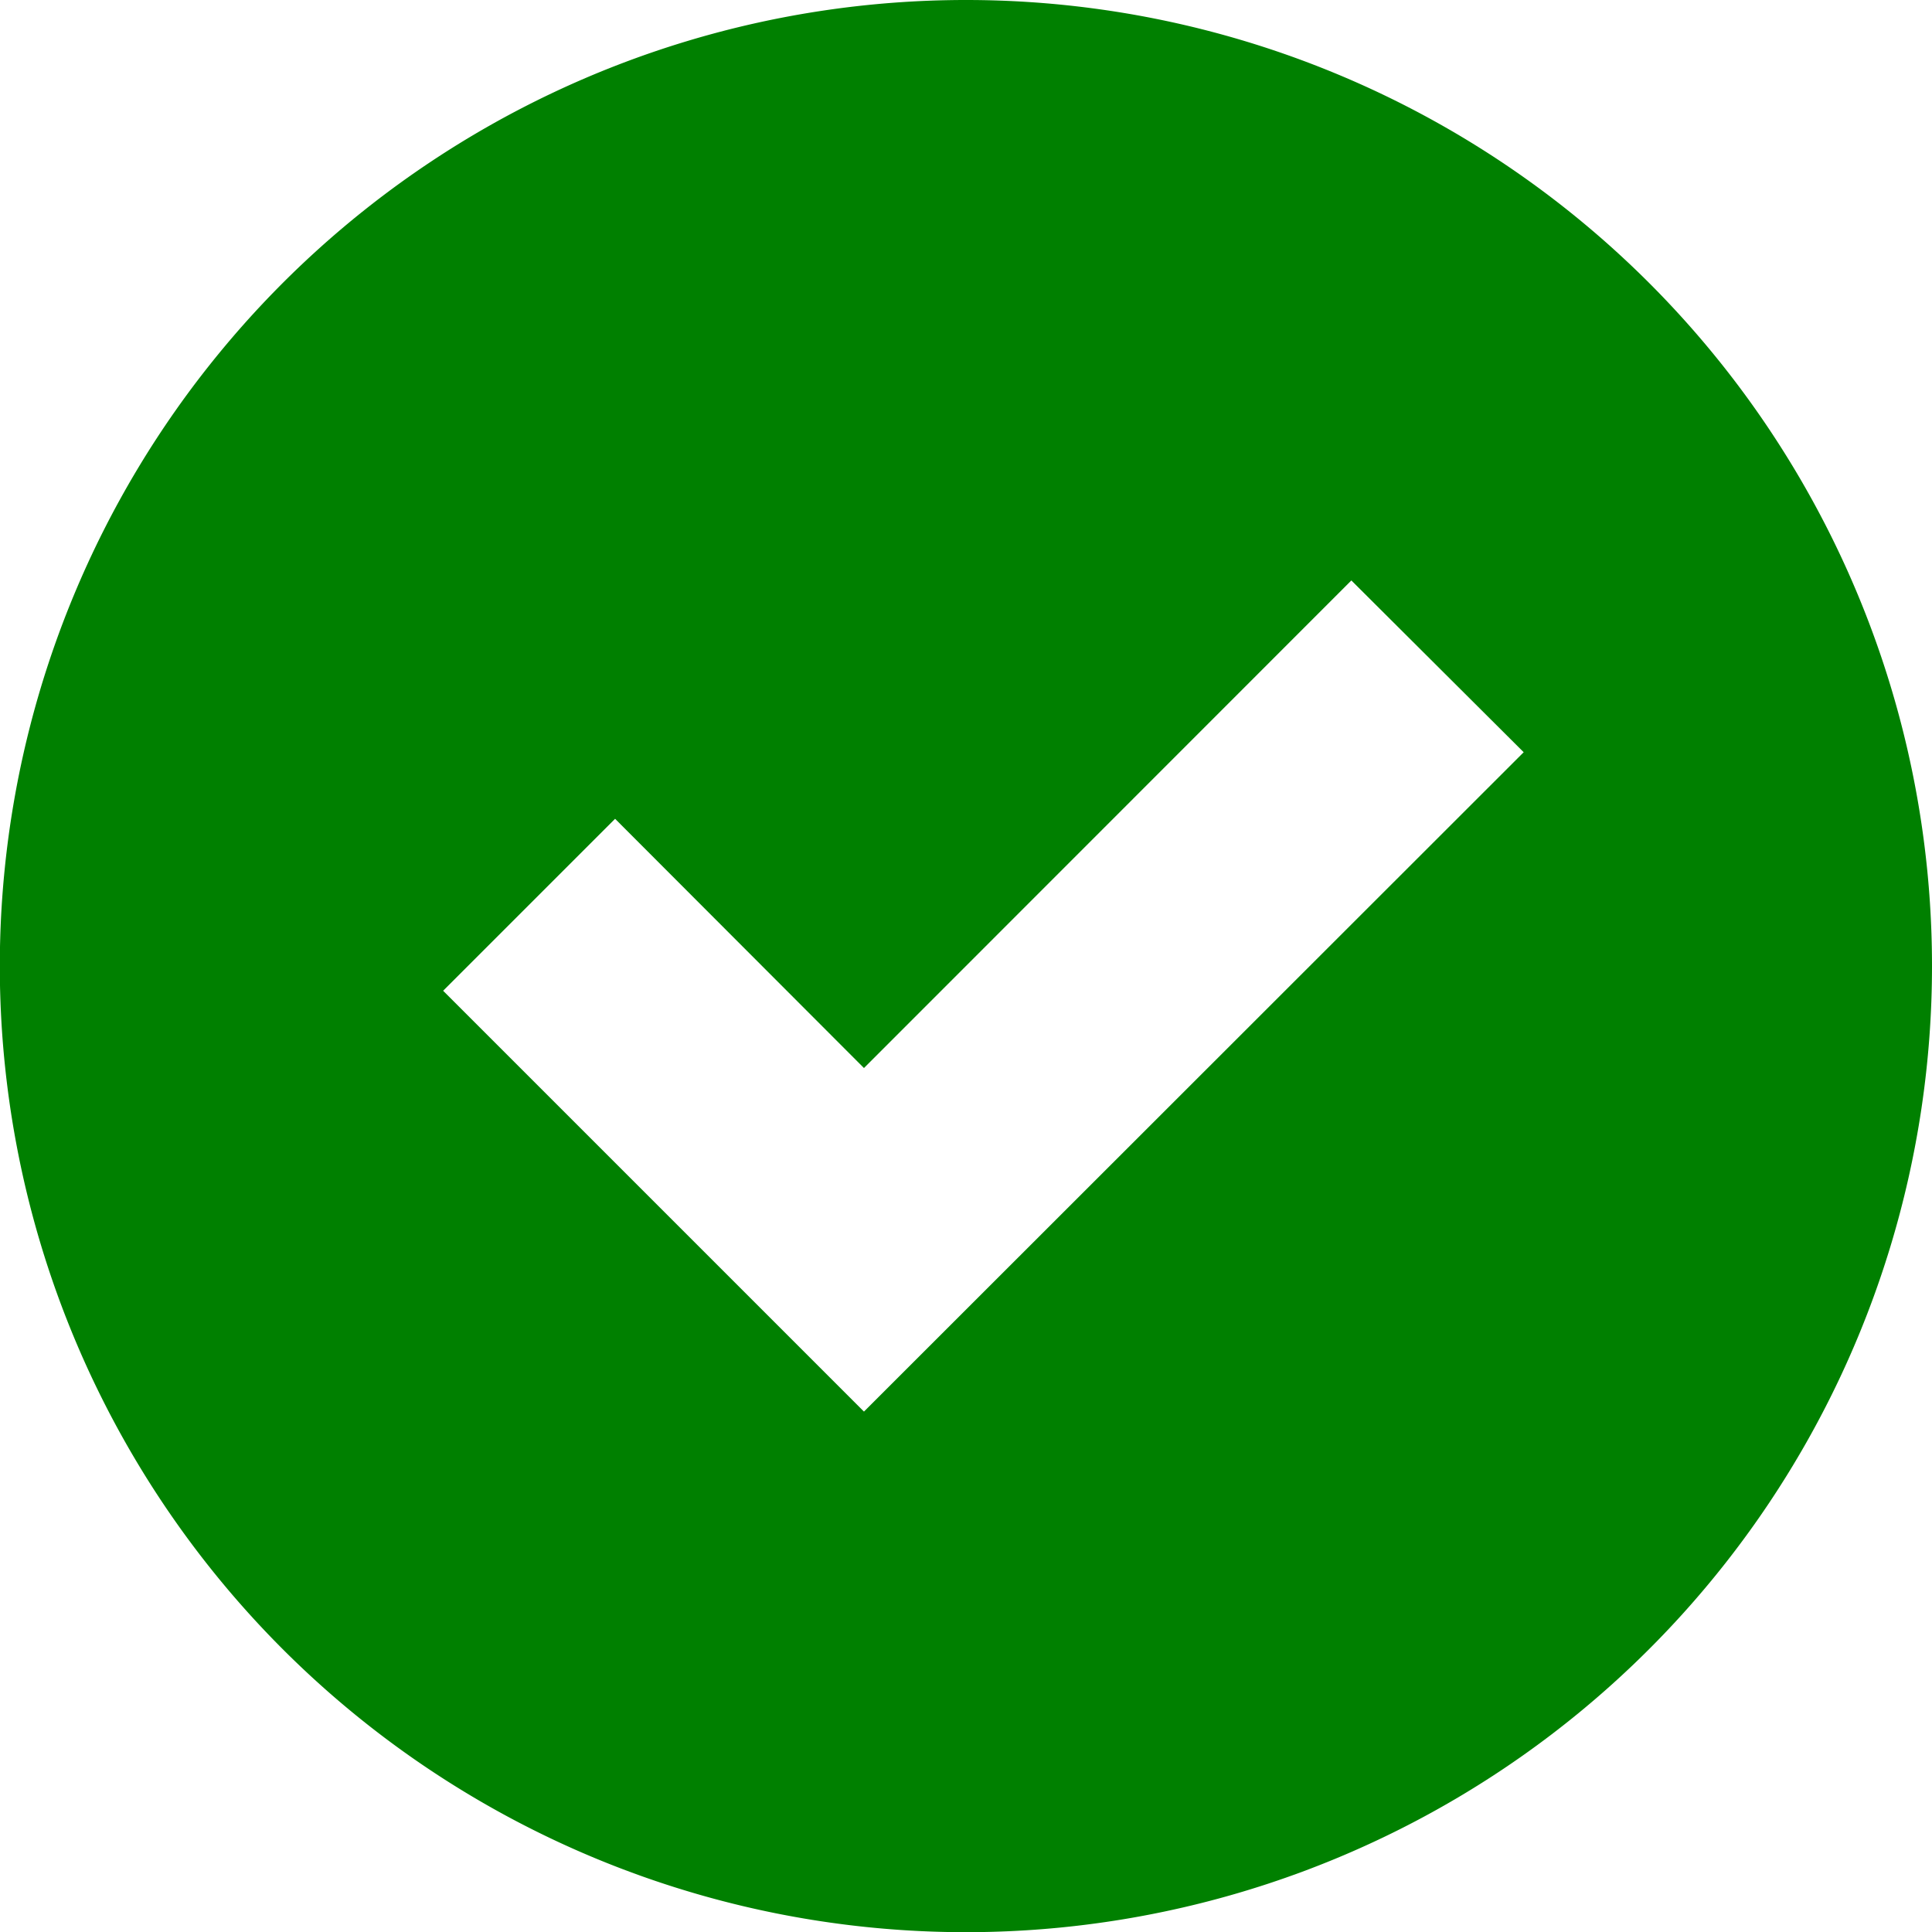 <svg id="Layer_1" data-name="Layer 1" xmlns="http://www.w3.org/2000/svg" viewBox="0 0 106.51 106.51"><defs><style>.cls-1{fill:green;}</style></defs><title>icons</title><path class="cls-1" d="M53.26,0a53.26,53.26,0,1,0,53.25,53.26A53.25,53.25,0,0,0,53.26,0ZM47.63,77.82l-23.2-23.2,9.48-9.48L47.63,58.88,74.5,32,84,41.47Z"/></svg>